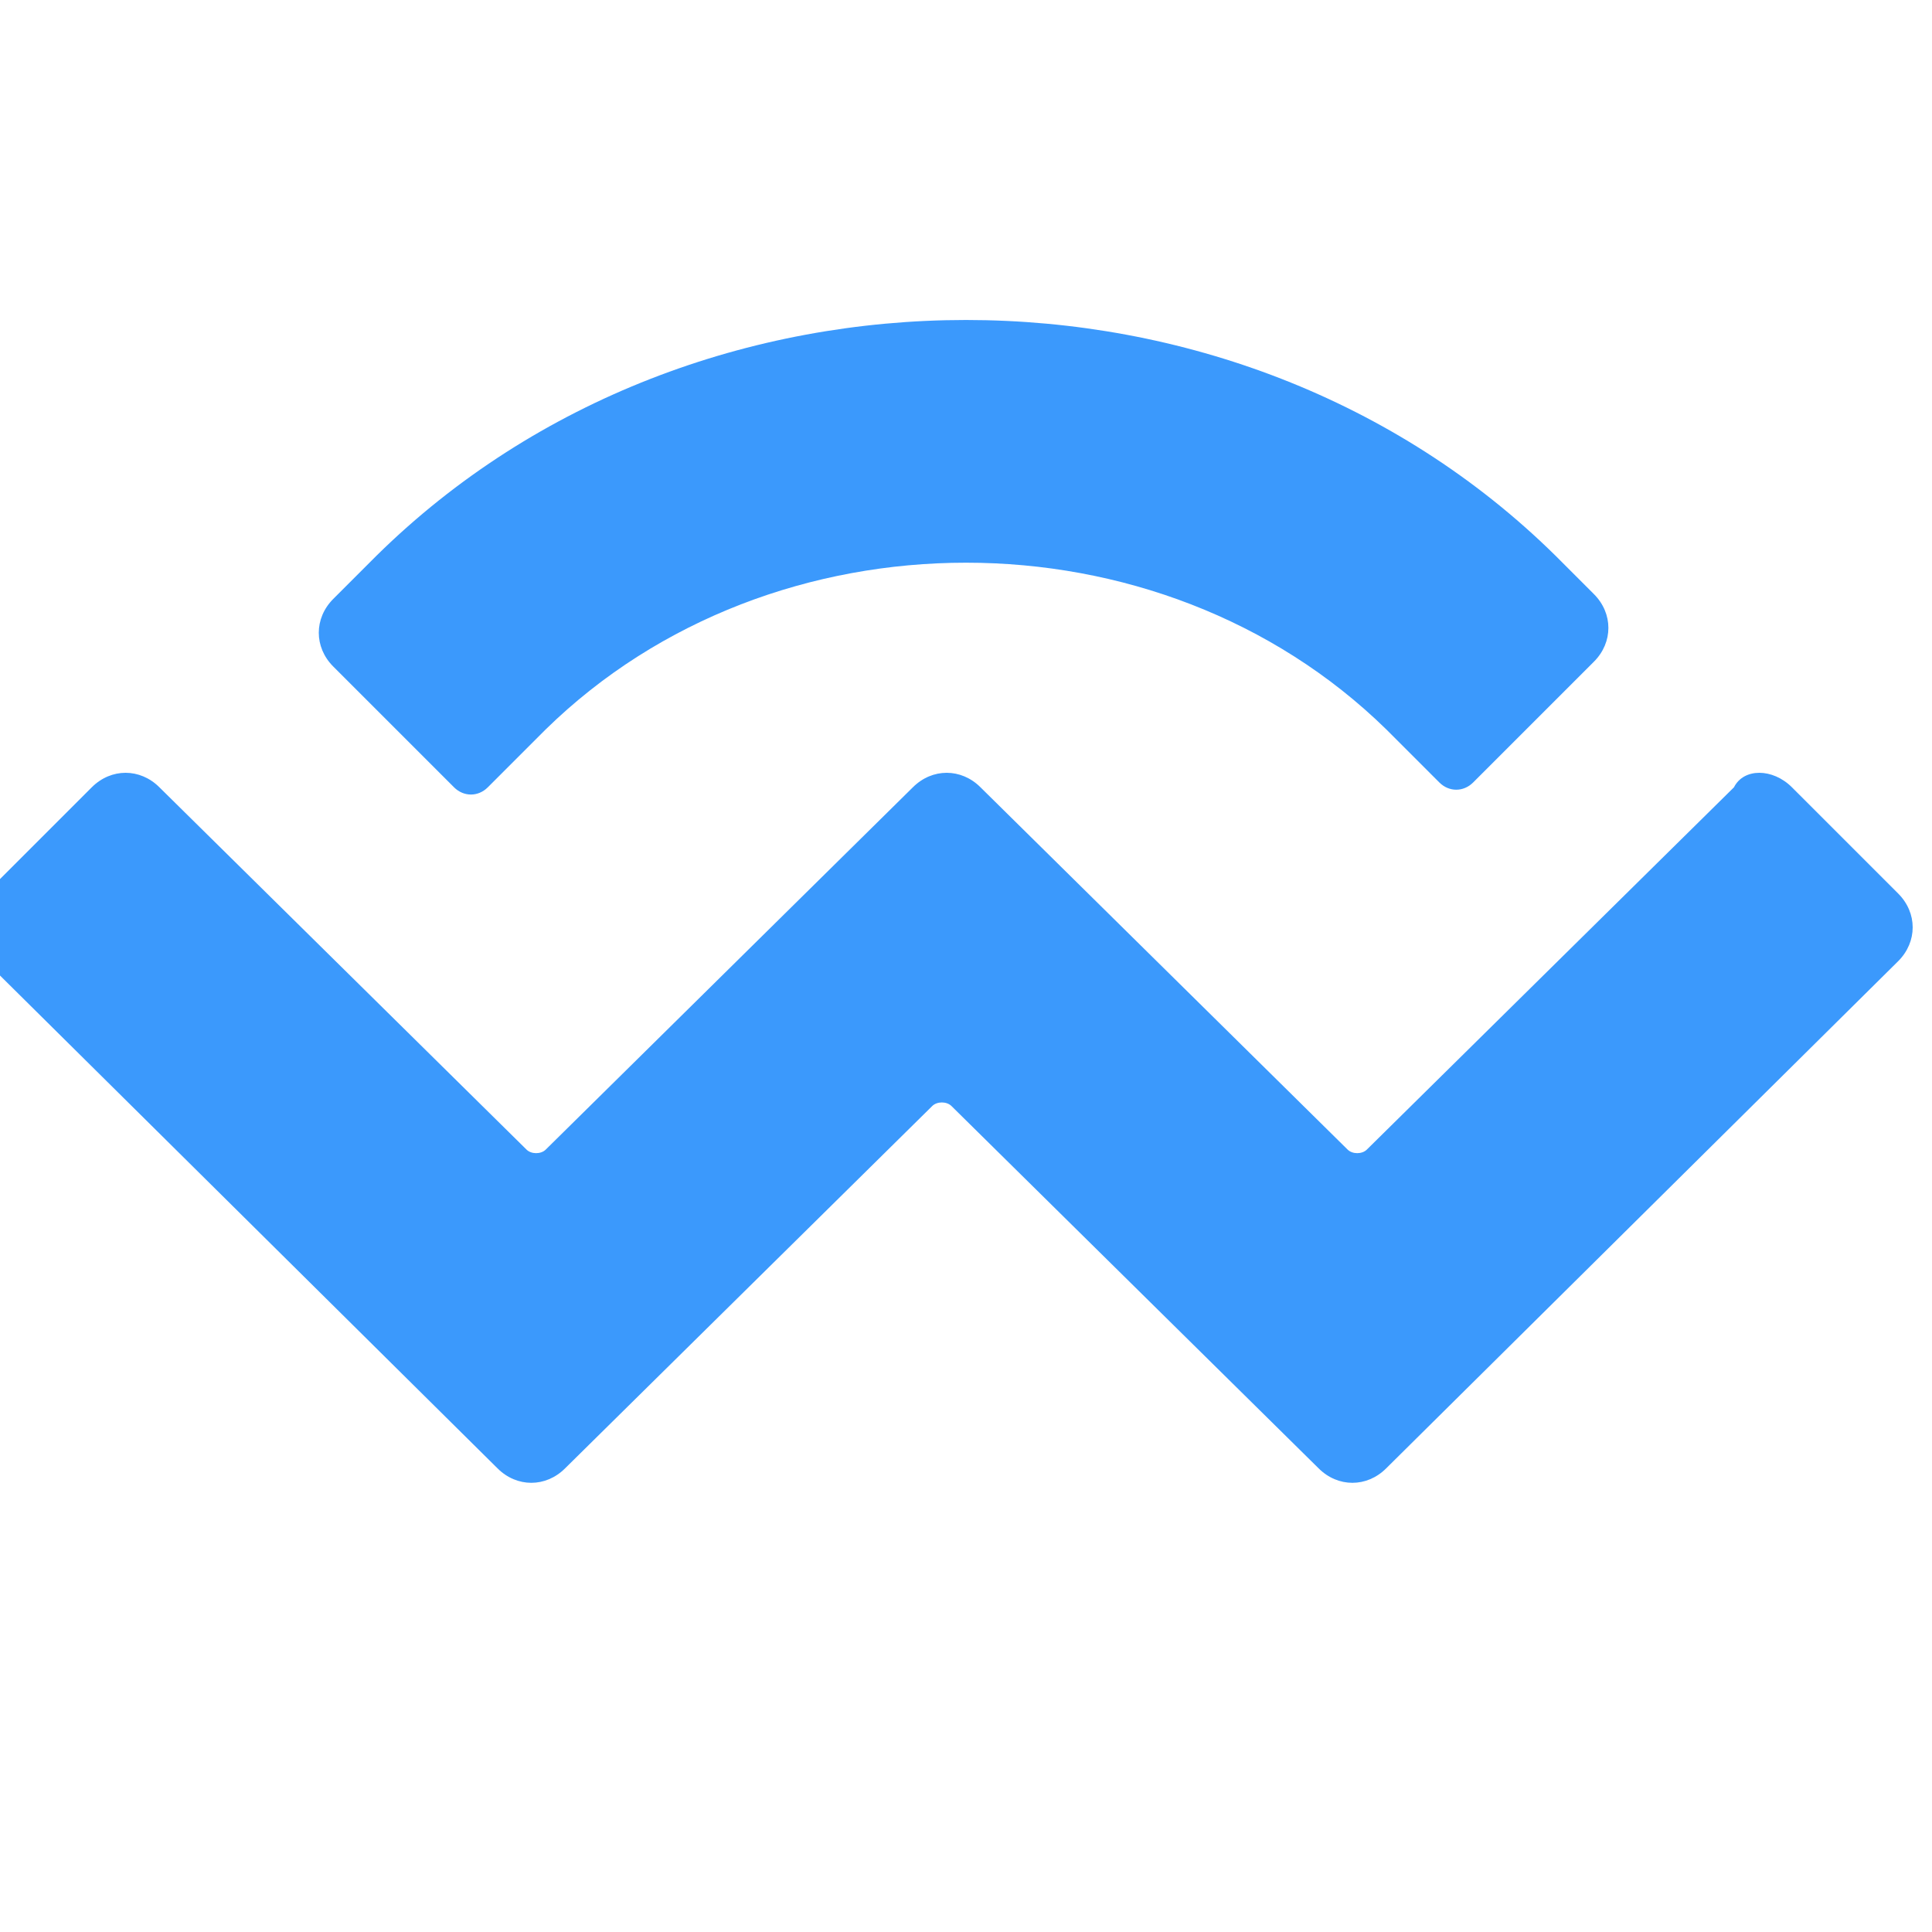 <?xml version="1.0" encoding="UTF-8"?>
<svg width="40" height="40" viewBox="0 0 40 40" xmlns="http://www.w3.org/2000/svg">
    <path d="M7.8 11.5C14.4 5 25.6 5 32.2 11.5L33 12.3C33.4 12.7 33.4 13.3 33 13.7L30.5 16.2C30.3 16.4 30 16.4 29.8 16.2L28.7 15.1C24 10.5 16 10.5 11.3 15.1L10.1 16.3C9.9 16.5 9.6 16.5 9.4 16.3L6.9 13.8C6.5 13.4 6.5 12.8 6.9 12.4L7.8 11.5ZM37.1 16.3L39.3 18.5C39.7 18.9 39.7 19.5 39.3 19.9L28.7 30.4C28.3 30.8 27.7 30.8 27.3 30.4L19.7 22.9C19.6 22.8 19.4 22.8 19.3 22.9L11.7 30.4C11.3 30.8 10.7 30.8 10.3 30.4L-0.3 19.9C-0.7 19.5 -0.7 18.9 -0.3 18.5L1.9 16.3C2.3 15.9 2.9 15.9 3.3 16.3L10.9 23.8C11 23.9 11.2 23.9 11.3 23.8L18.9 16.3C19.3 15.9 19.9 15.9 20.3 16.3L27.9 23.8C28 23.9 28.2 23.9 28.3 23.8L35.9 16.3C36.1 15.9 36.7 15.9 37.1 16.3Z" fill="#3B99FC"/>
</svg>
